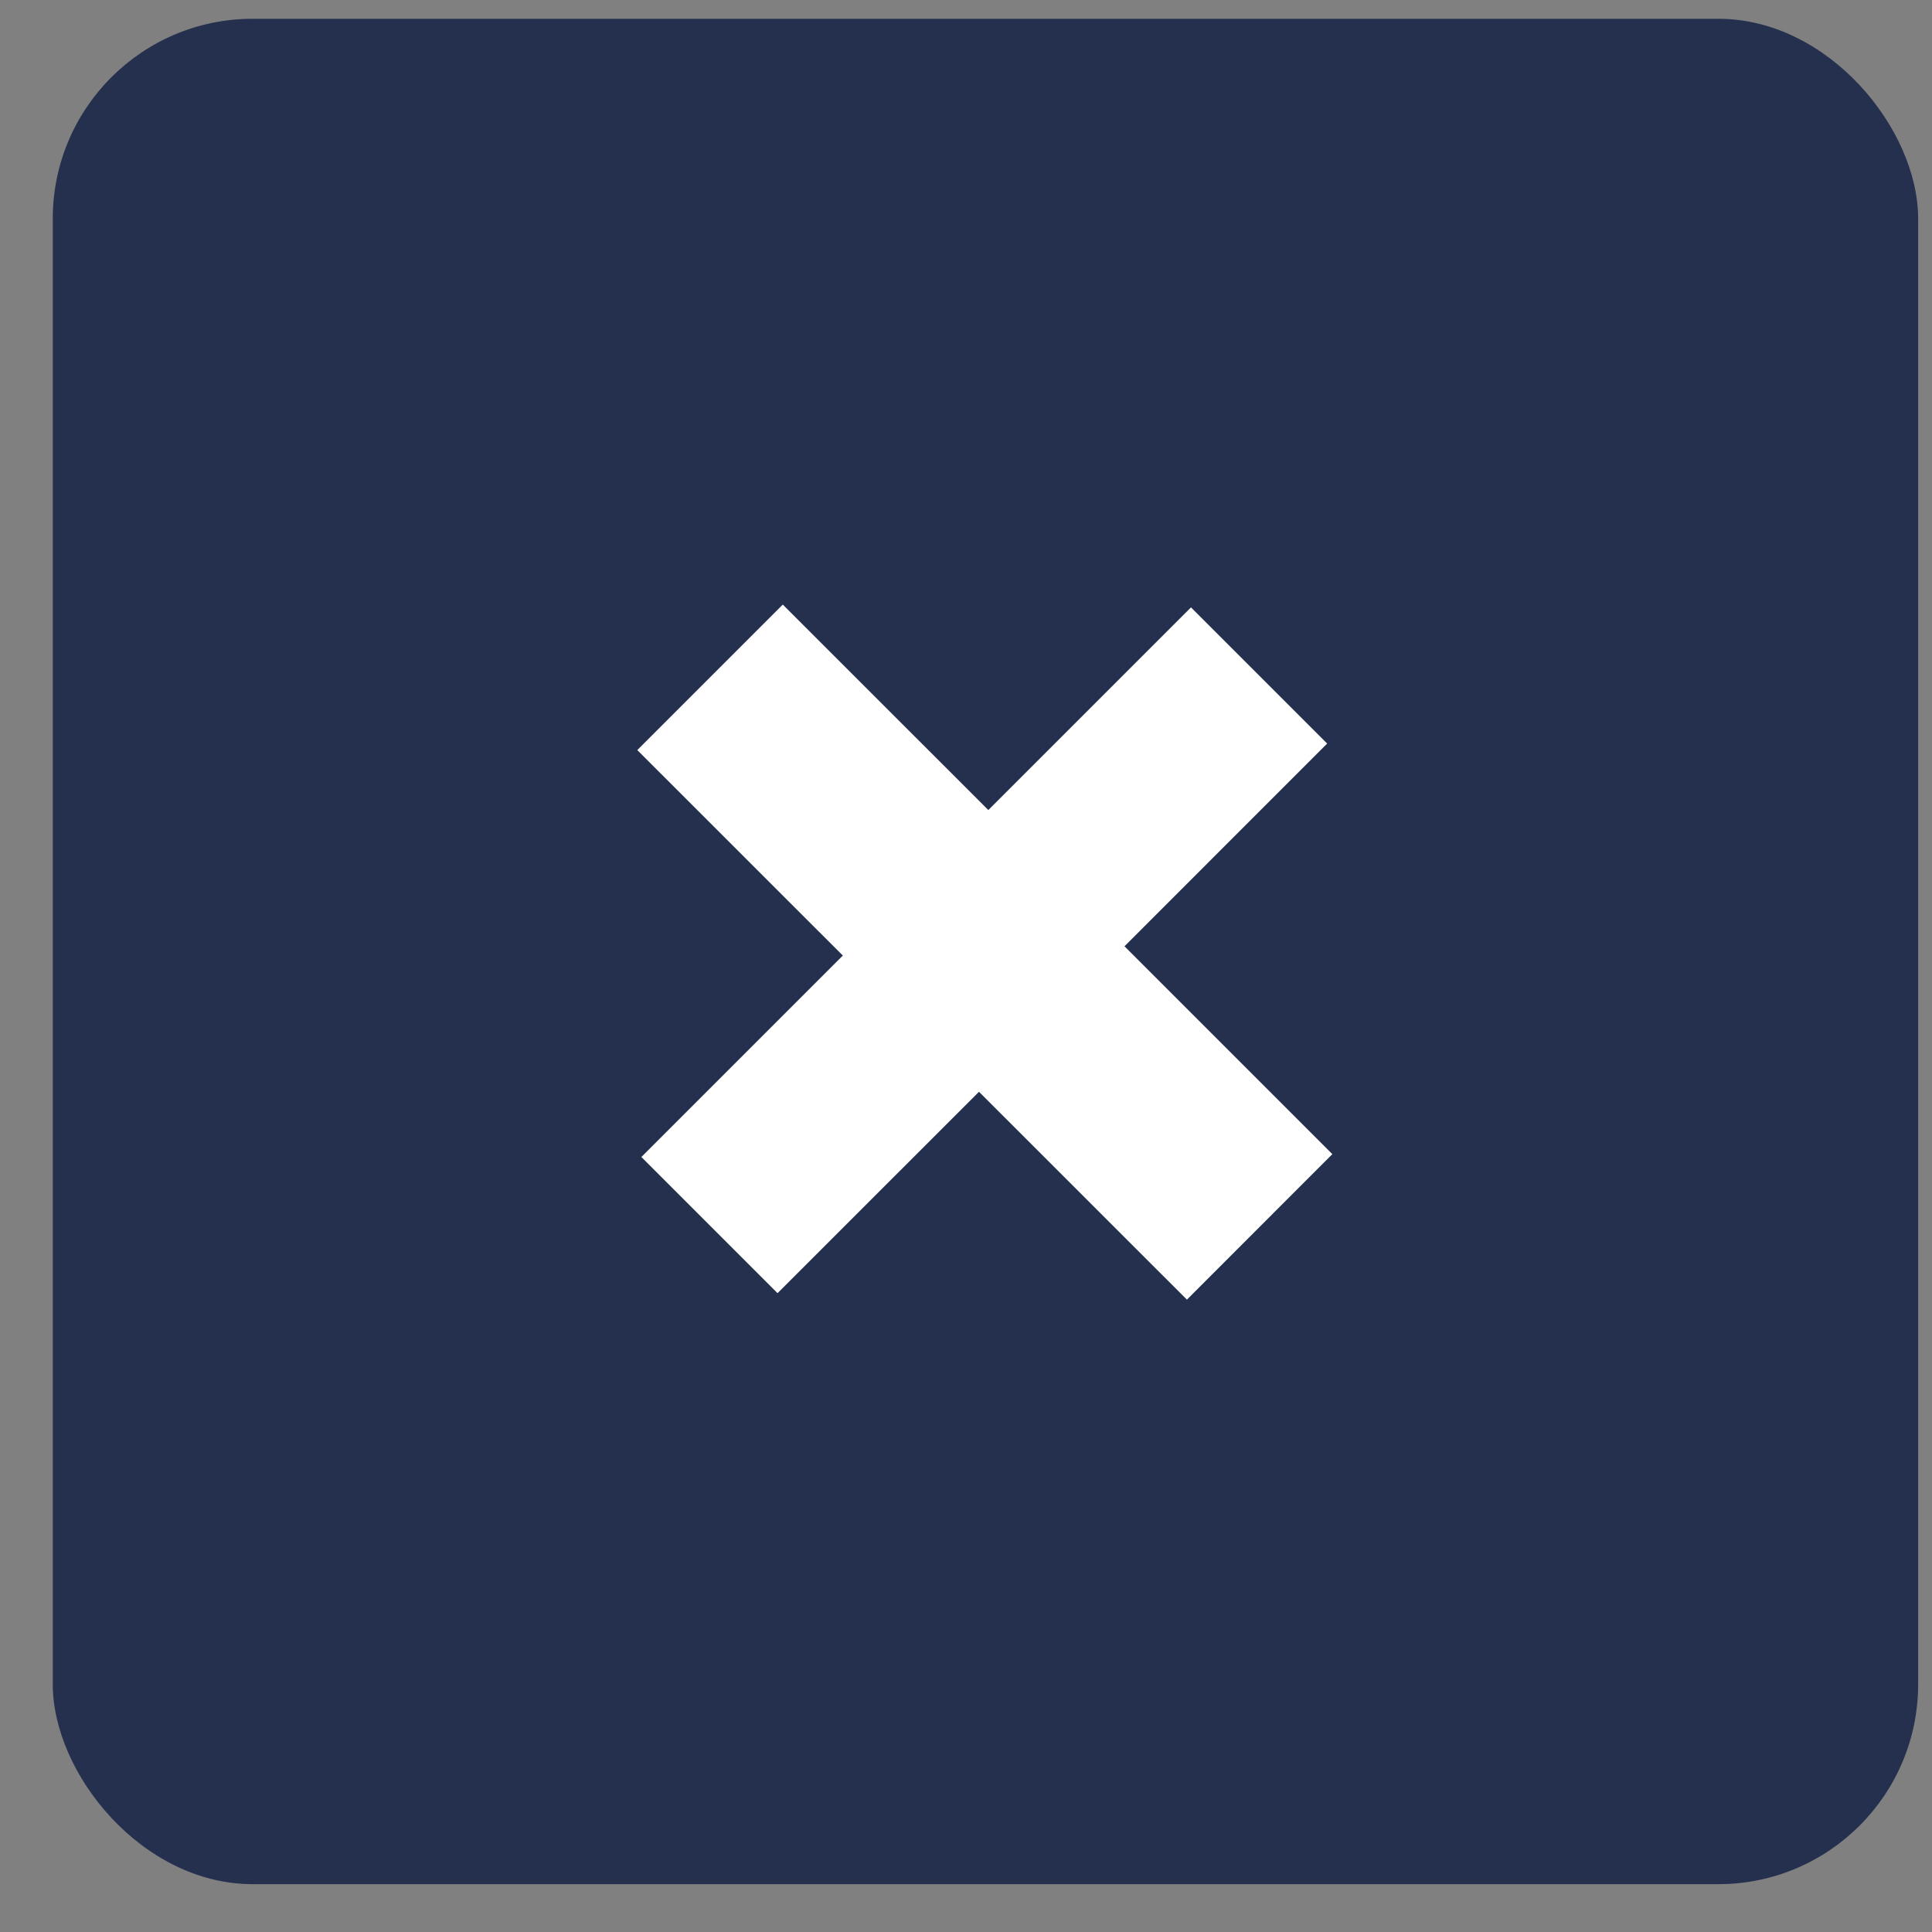 <svg width="29" height="29" fill="none" xmlns="http://www.w3.org/2000/svg"><rect width="100%" height="100%" fill="#808080" stroke="none"/><rect x=".792" y=".282" width="28" height="28" rx="3" fill="#24304E"/><path d="M9.627 17.367l3.024-3.024-3.085-3.084 2.184-2.184 3.085 3.084 3.042-3.042 2.044 2.044-3.042 3.043 3.12 3.12-2.183 2.184-3.121-3.12-3.024 3.023-2.044-2.044z" fill="#fff"/></svg>